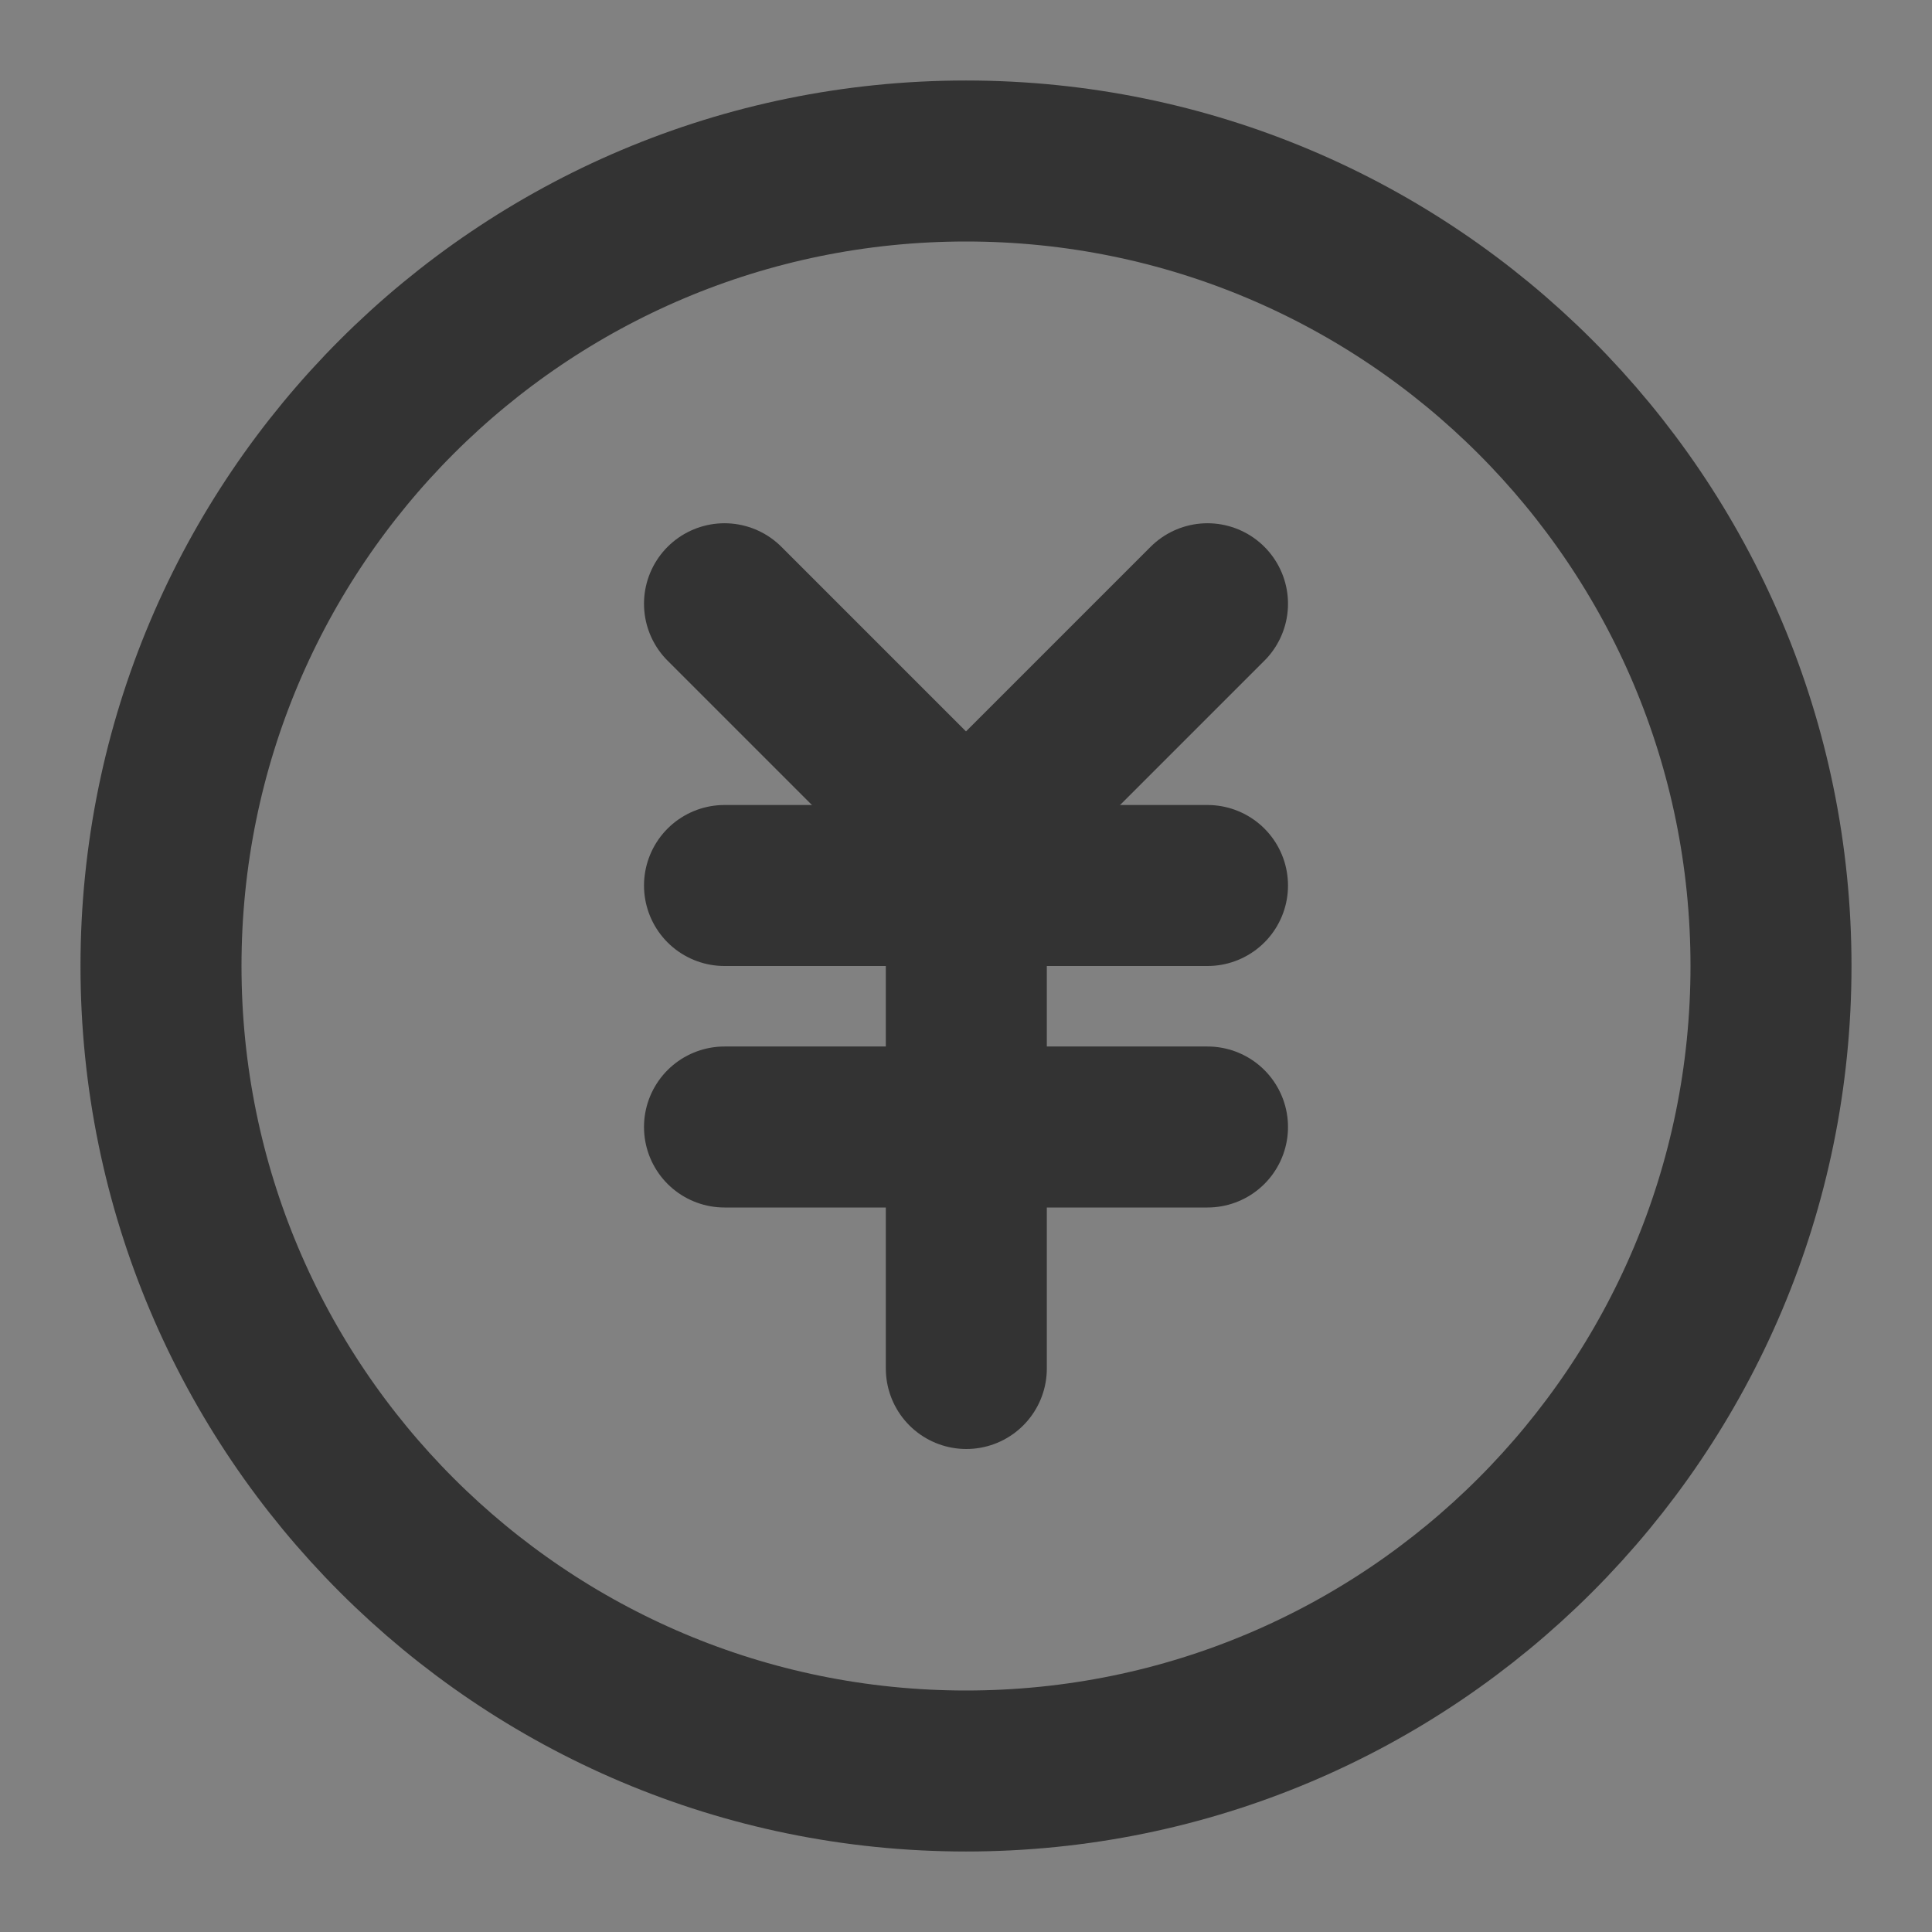 <?xml version="1.0" encoding="UTF-8"?><svg width="24" height="24" viewBox="0 0 48 48" fill="none" xmlns="http://www.w3.org/2000/svg"><rect x="0" y="0" width="48" height="48" fill="#808080" stroke="none"/><rect width="48" height="48" fill="white" fill-opacity="0.01"/><path d="M24 44C35.046 44 44 35.046 44 24C44 12.954 35.046 4 24 4C12.954 4 4 12.954 4 24C4 35.046 12.954 44 24 44Z" fill="none" stroke="#333" stroke-width="4" stroke-linejoin="round"/><path d="M18 22H30" stroke="#333" stroke-width="4" stroke-linecap="round" stroke-linejoin="round"/><path d="M18 28H30" stroke="#333" stroke-width="4" stroke-linecap="round" stroke-linejoin="round"/><path d="M24.008 22V34" stroke="#333" stroke-width="4" stroke-linecap="round" stroke-linejoin="round"/><path d="M30 15L24 21L18 15" stroke="#333" stroke-width="4" stroke-linecap="round" stroke-linejoin="round"/></svg>